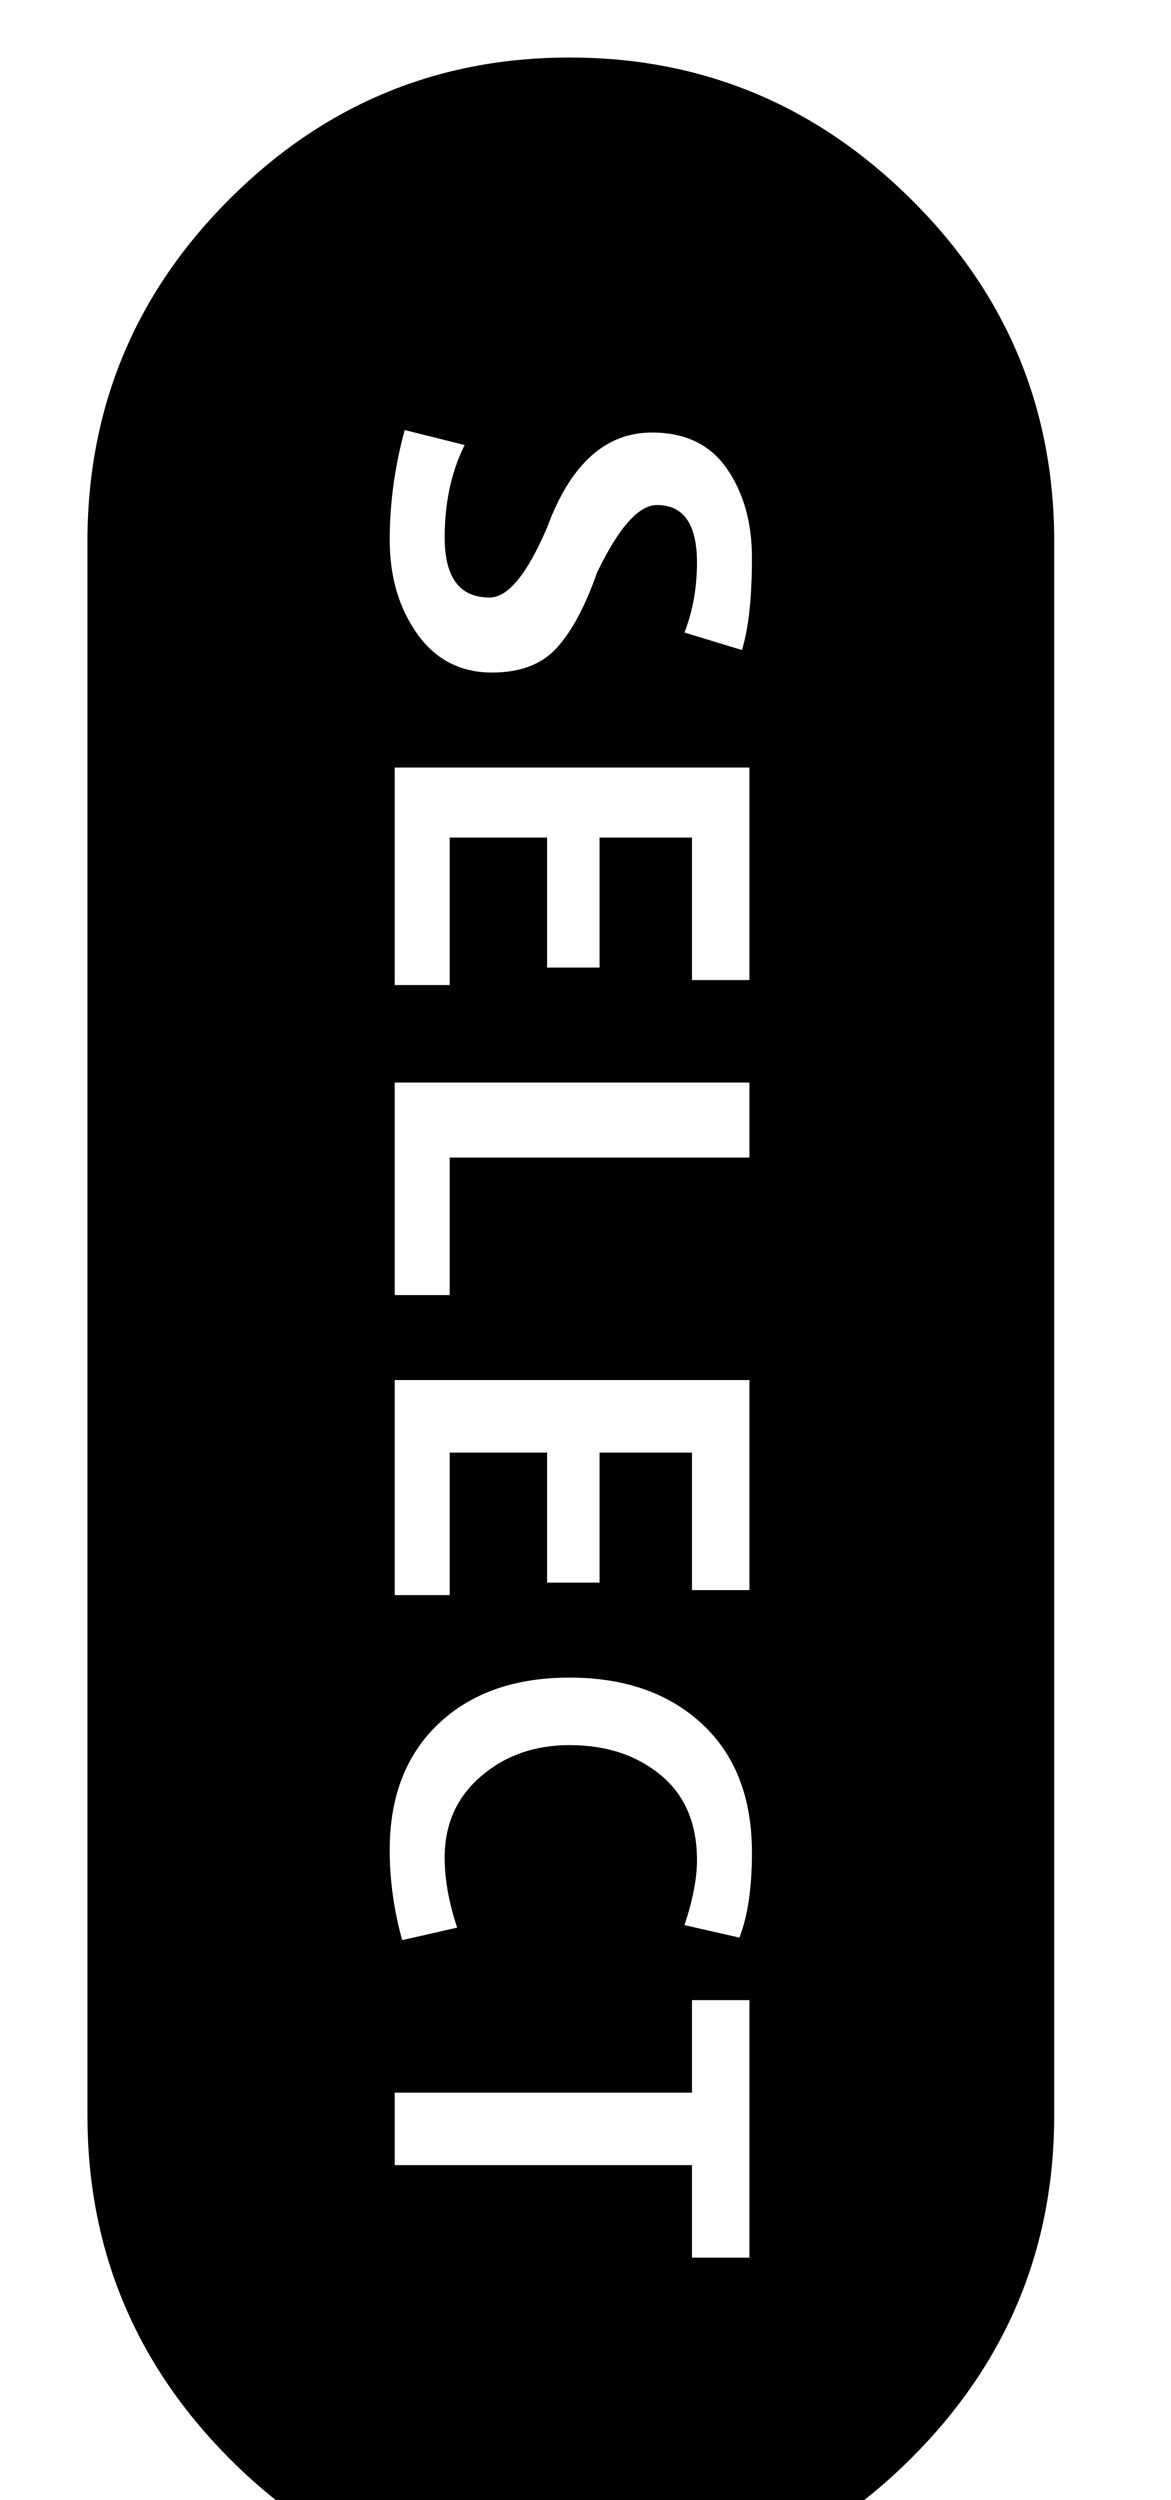 <svg xmlns="http://www.w3.org/2000/svg" width="15" height="32"><path d="M7.296 33.28q-2.56 0-4.368-1.824T1.12 27.072V6.848q.032-2.528 1.84-4.32T7.296.736t4.352 1.792 1.856 4.32v20.224q0 2.56-1.824 4.384T7.296 33.28zM6.304 8.608q.544 0 .832-.32t.512-.96q.416-.864.768-.864.512 0 .512.736 0 .48-.16.896l.736.224q.128-.416.128-1.184 0-.672-.32-1.136t-.96-.464q-.896 0-1.344 1.216-.384.896-.736.896-.576 0-.576-.768 0-.672.256-1.184l-.768-.192q-.192.704-.192 1.408t.352 1.2.96.496zm-1.248 4h.704V10.72h1.248v1.664h.672V10.72h1.184v1.824H9.6v-2.72H5.056v2.784zm0 3.968h.704v-1.76H9.6v-.96H5.056v2.72zm0 3.84h.704v-1.824h1.248v1.664h.672v-1.664h1.184v1.76H9.6v-2.688H5.056v2.752zm.096 4.416.704-.16q-.16-.48-.16-.896 0-.64.464-1.04t1.136-.4q.704 0 1.168.384t.464 1.088q0 .352-.16.832l.704.16q.16-.416.16-1.088 0-1.056-.64-1.648t-1.696-.592-1.68.592-.624 1.616q0 .576.16 1.152zm3.712 4.064H9.6V25.6h-.736v1.184H5.056v.928h3.808v1.184z"/></svg>